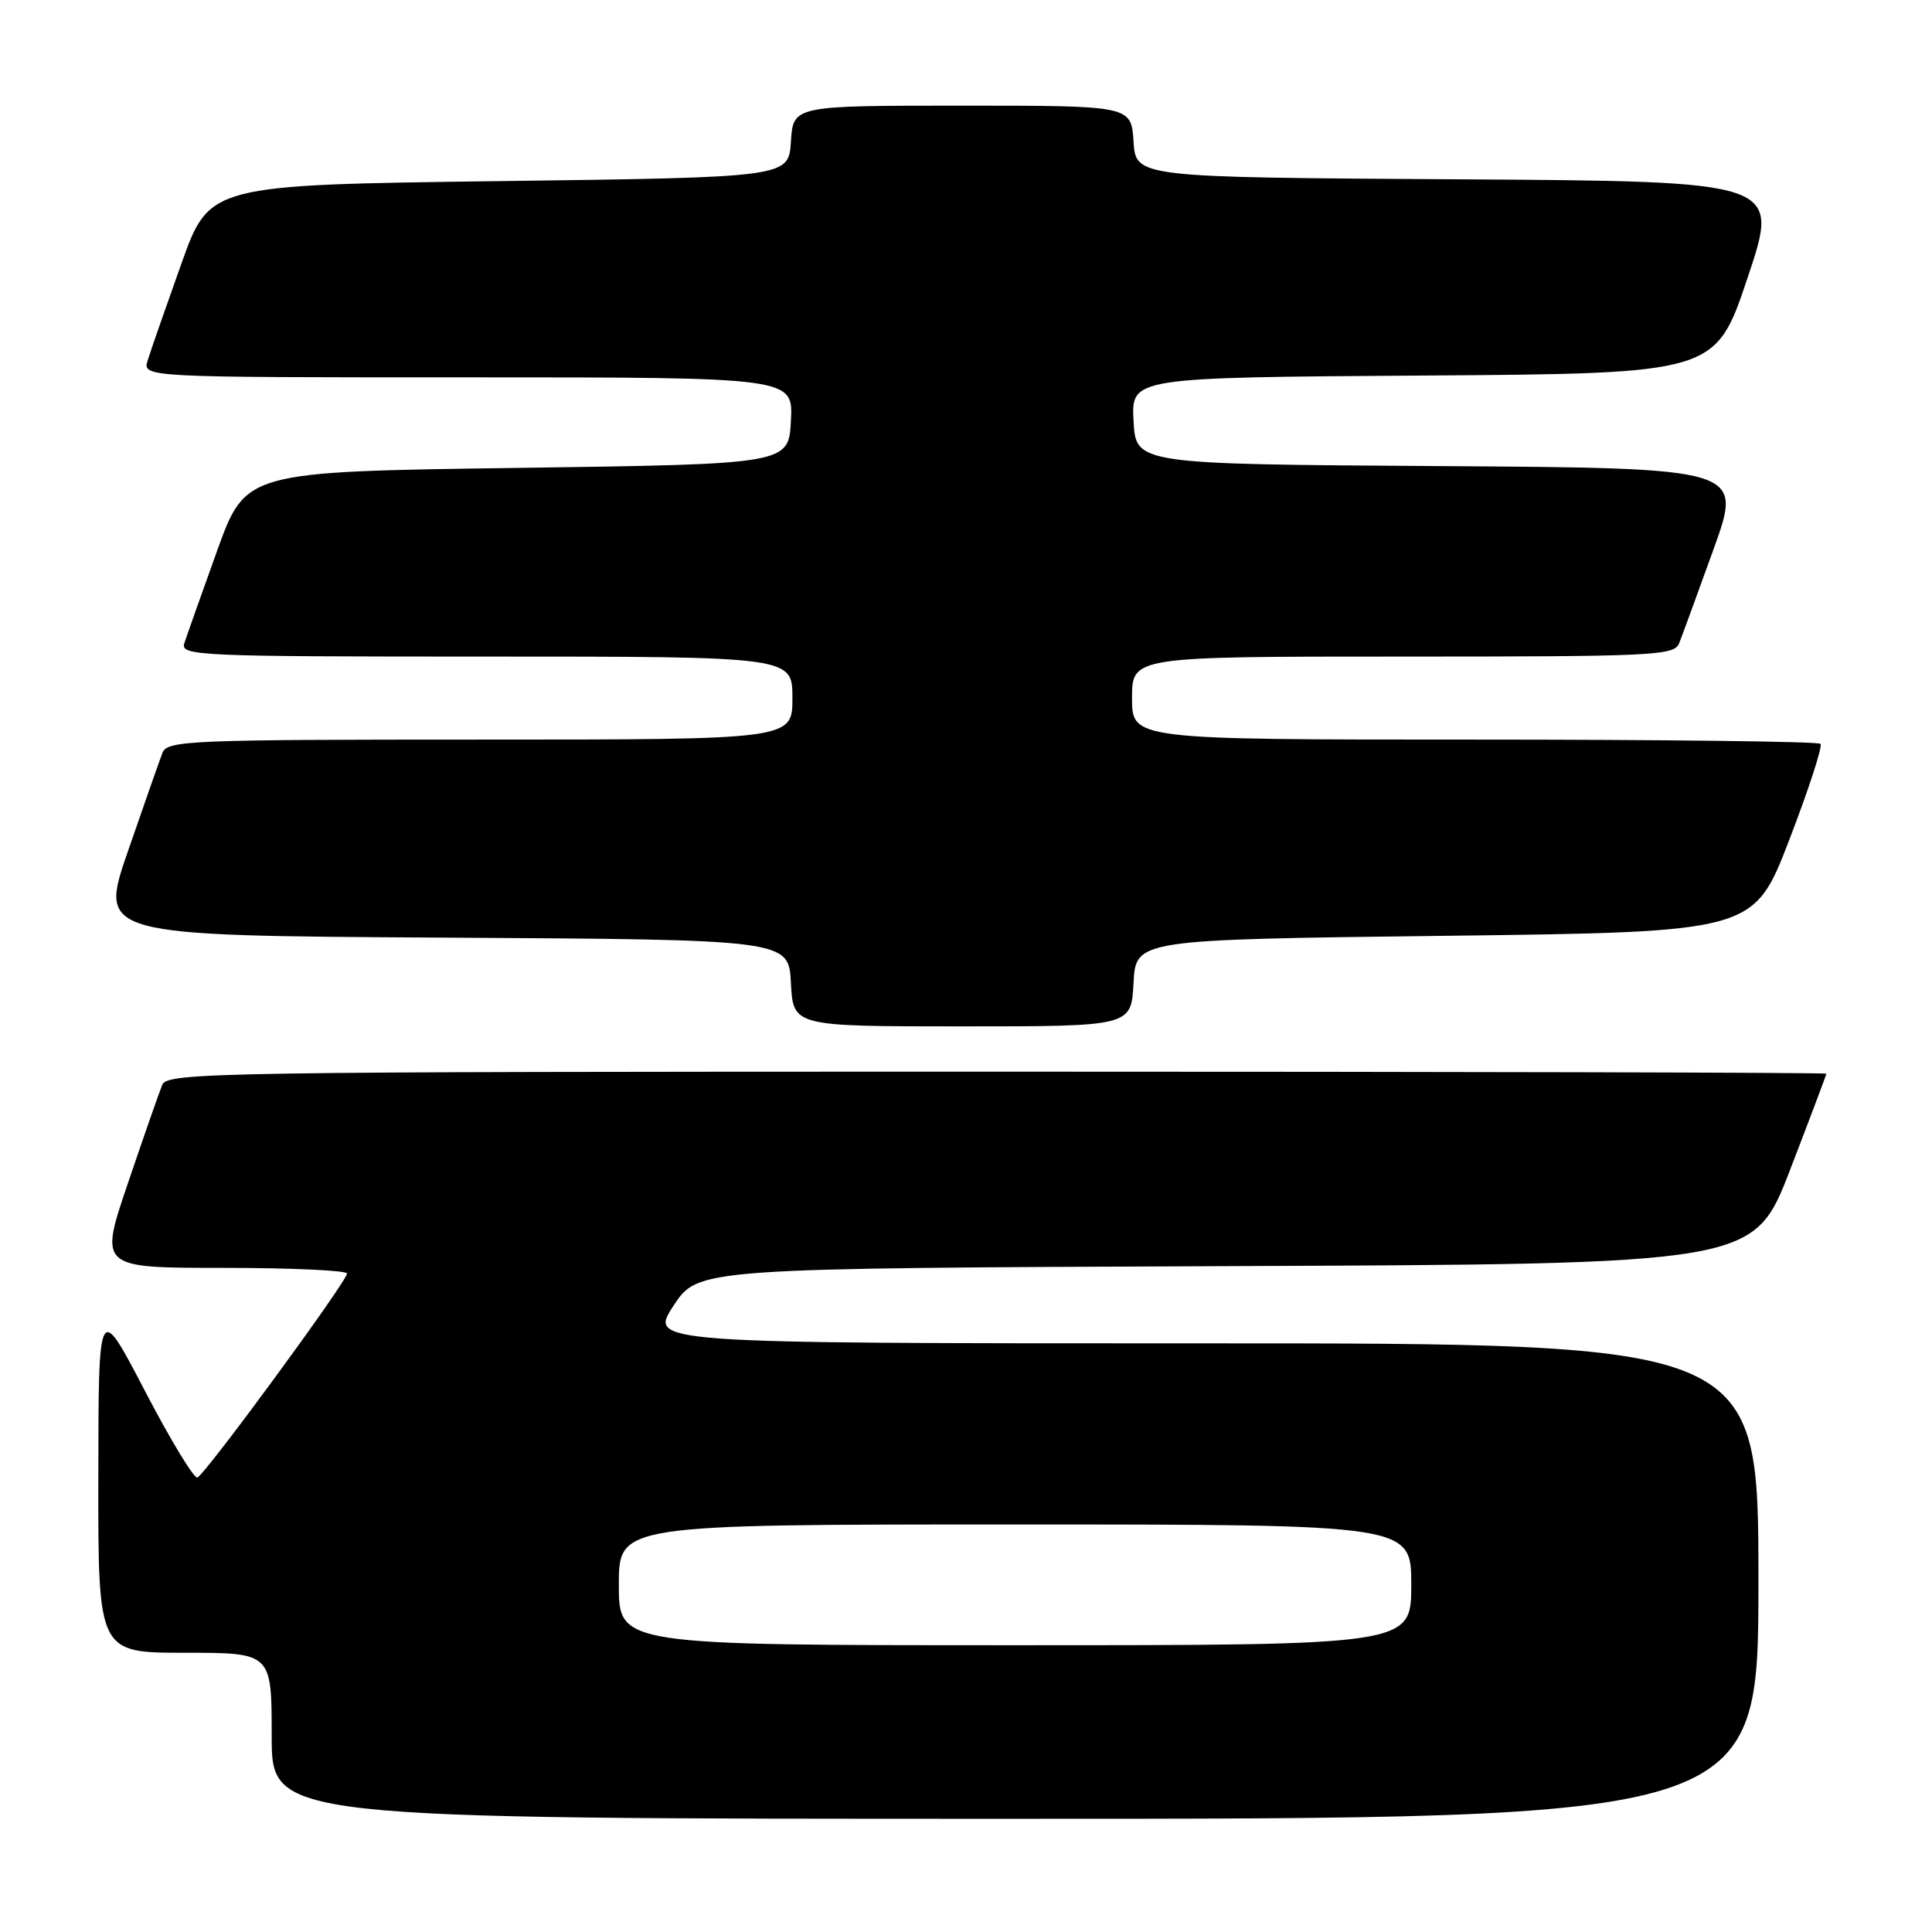 <?xml version="1.0" encoding="UTF-8" standalone="no"?>
<!DOCTYPE svg PUBLIC "-//W3C//DTD SVG 1.1//EN" "http://www.w3.org/Graphics/SVG/1.1/DTD/svg11.dtd" >
<svg xmlns="http://www.w3.org/2000/svg" xmlns:xlink="http://www.w3.org/1999/xlink" version="1.1" viewBox="0 0 256 256">
 <g >
 <path fill="currentColor"
d=" M 233.00 209.50 C 233.00 178.00 233.00 178.00 159.49 178.00 C 85.98 178.00 85.98 178.00 89.24 173.02 C 92.50 168.05 92.50 168.05 162.44 167.77 C 232.38 167.50 232.38 167.50 237.19 155.02 C 239.84 148.15 242.00 142.41 242.00 142.27 C 242.00 142.12 192.55 142.00 132.11 142.00 C 28.39 142.00 22.17 142.10 21.50 143.75 C 21.10 144.71 19.06 150.56 16.96 156.75 C 13.14 168.00 13.14 168.00 29.57 168.00 C 38.61 168.00 45.99 168.34 45.98 168.75 C 45.95 169.82 27.16 195.44 26.15 195.78 C 25.70 195.93 22.56 190.76 19.19 184.28 C 13.05 172.50 13.05 172.50 13.03 195.75 C 13.00 219.00 13.00 219.00 24.50 219.00 C 36.00 219.00 36.00 219.00 36.00 230.00 C 36.00 241.00 36.00 241.00 134.50 241.00 C 233.00 241.00 233.00 241.00 233.00 209.50 Z  M 150.20 130.25 C 150.50 124.50 150.50 124.50 191.44 124.00 C 232.38 123.50 232.38 123.50 237.08 111.31 C 239.66 104.60 241.53 98.86 241.22 98.56 C 240.92 98.25 220.27 98.00 195.33 98.00 C 150.00 98.00 150.00 98.00 150.00 92.50 C 150.00 87.00 150.00 87.00 185.89 87.00 C 219.14 87.00 221.84 86.87 222.49 85.25 C 222.87 84.29 224.93 78.67 227.06 72.76 C 230.93 62.02 230.93 62.02 190.72 61.76 C 150.50 61.50 150.50 61.50 150.20 55.76 C 149.90 50.02 149.90 50.02 188.61 49.76 C 227.32 49.50 227.32 49.50 231.58 36.76 C 235.85 24.02 235.85 24.02 193.17 23.76 C 150.50 23.50 150.50 23.50 150.20 18.75 C 149.89 14.00 149.89 14.00 127.50 14.00 C 105.11 14.00 105.11 14.00 104.80 18.75 C 104.50 23.50 104.50 23.50 66.13 24.00 C 27.75 24.50 27.75 24.50 24.01 35.00 C 21.95 40.78 19.95 46.51 19.57 47.75 C 18.87 50.00 18.87 50.00 61.98 50.00 C 105.10 50.00 105.10 50.00 104.80 55.75 C 104.50 61.50 104.50 61.50 68.53 62.00 C 32.55 62.50 32.55 62.50 28.76 73.00 C 26.68 78.78 24.73 84.29 24.42 85.25 C 23.90 86.90 26.25 87.00 64.43 87.00 C 105.00 87.00 105.00 87.00 105.00 92.50 C 105.00 98.00 105.00 98.00 63.61 98.00 C 25.11 98.00 22.17 98.12 21.53 99.75 C 21.16 100.71 19.10 106.56 16.97 112.74 C 13.08 123.98 13.08 123.98 58.79 124.24 C 104.50 124.50 104.50 124.50 104.80 130.25 C 105.10 136.00 105.10 136.00 127.50 136.00 C 149.90 136.00 149.90 136.00 150.20 130.25 Z  M 82.00 210.00 C 82.00 202.00 82.00 202.00 134.50 202.00 C 187.00 202.00 187.00 202.00 187.00 210.00 C 187.00 218.00 187.00 218.00 134.50 218.00 C 82.00 218.00 82.00 218.00 82.00 210.00 Z "/>
</g>
</svg>